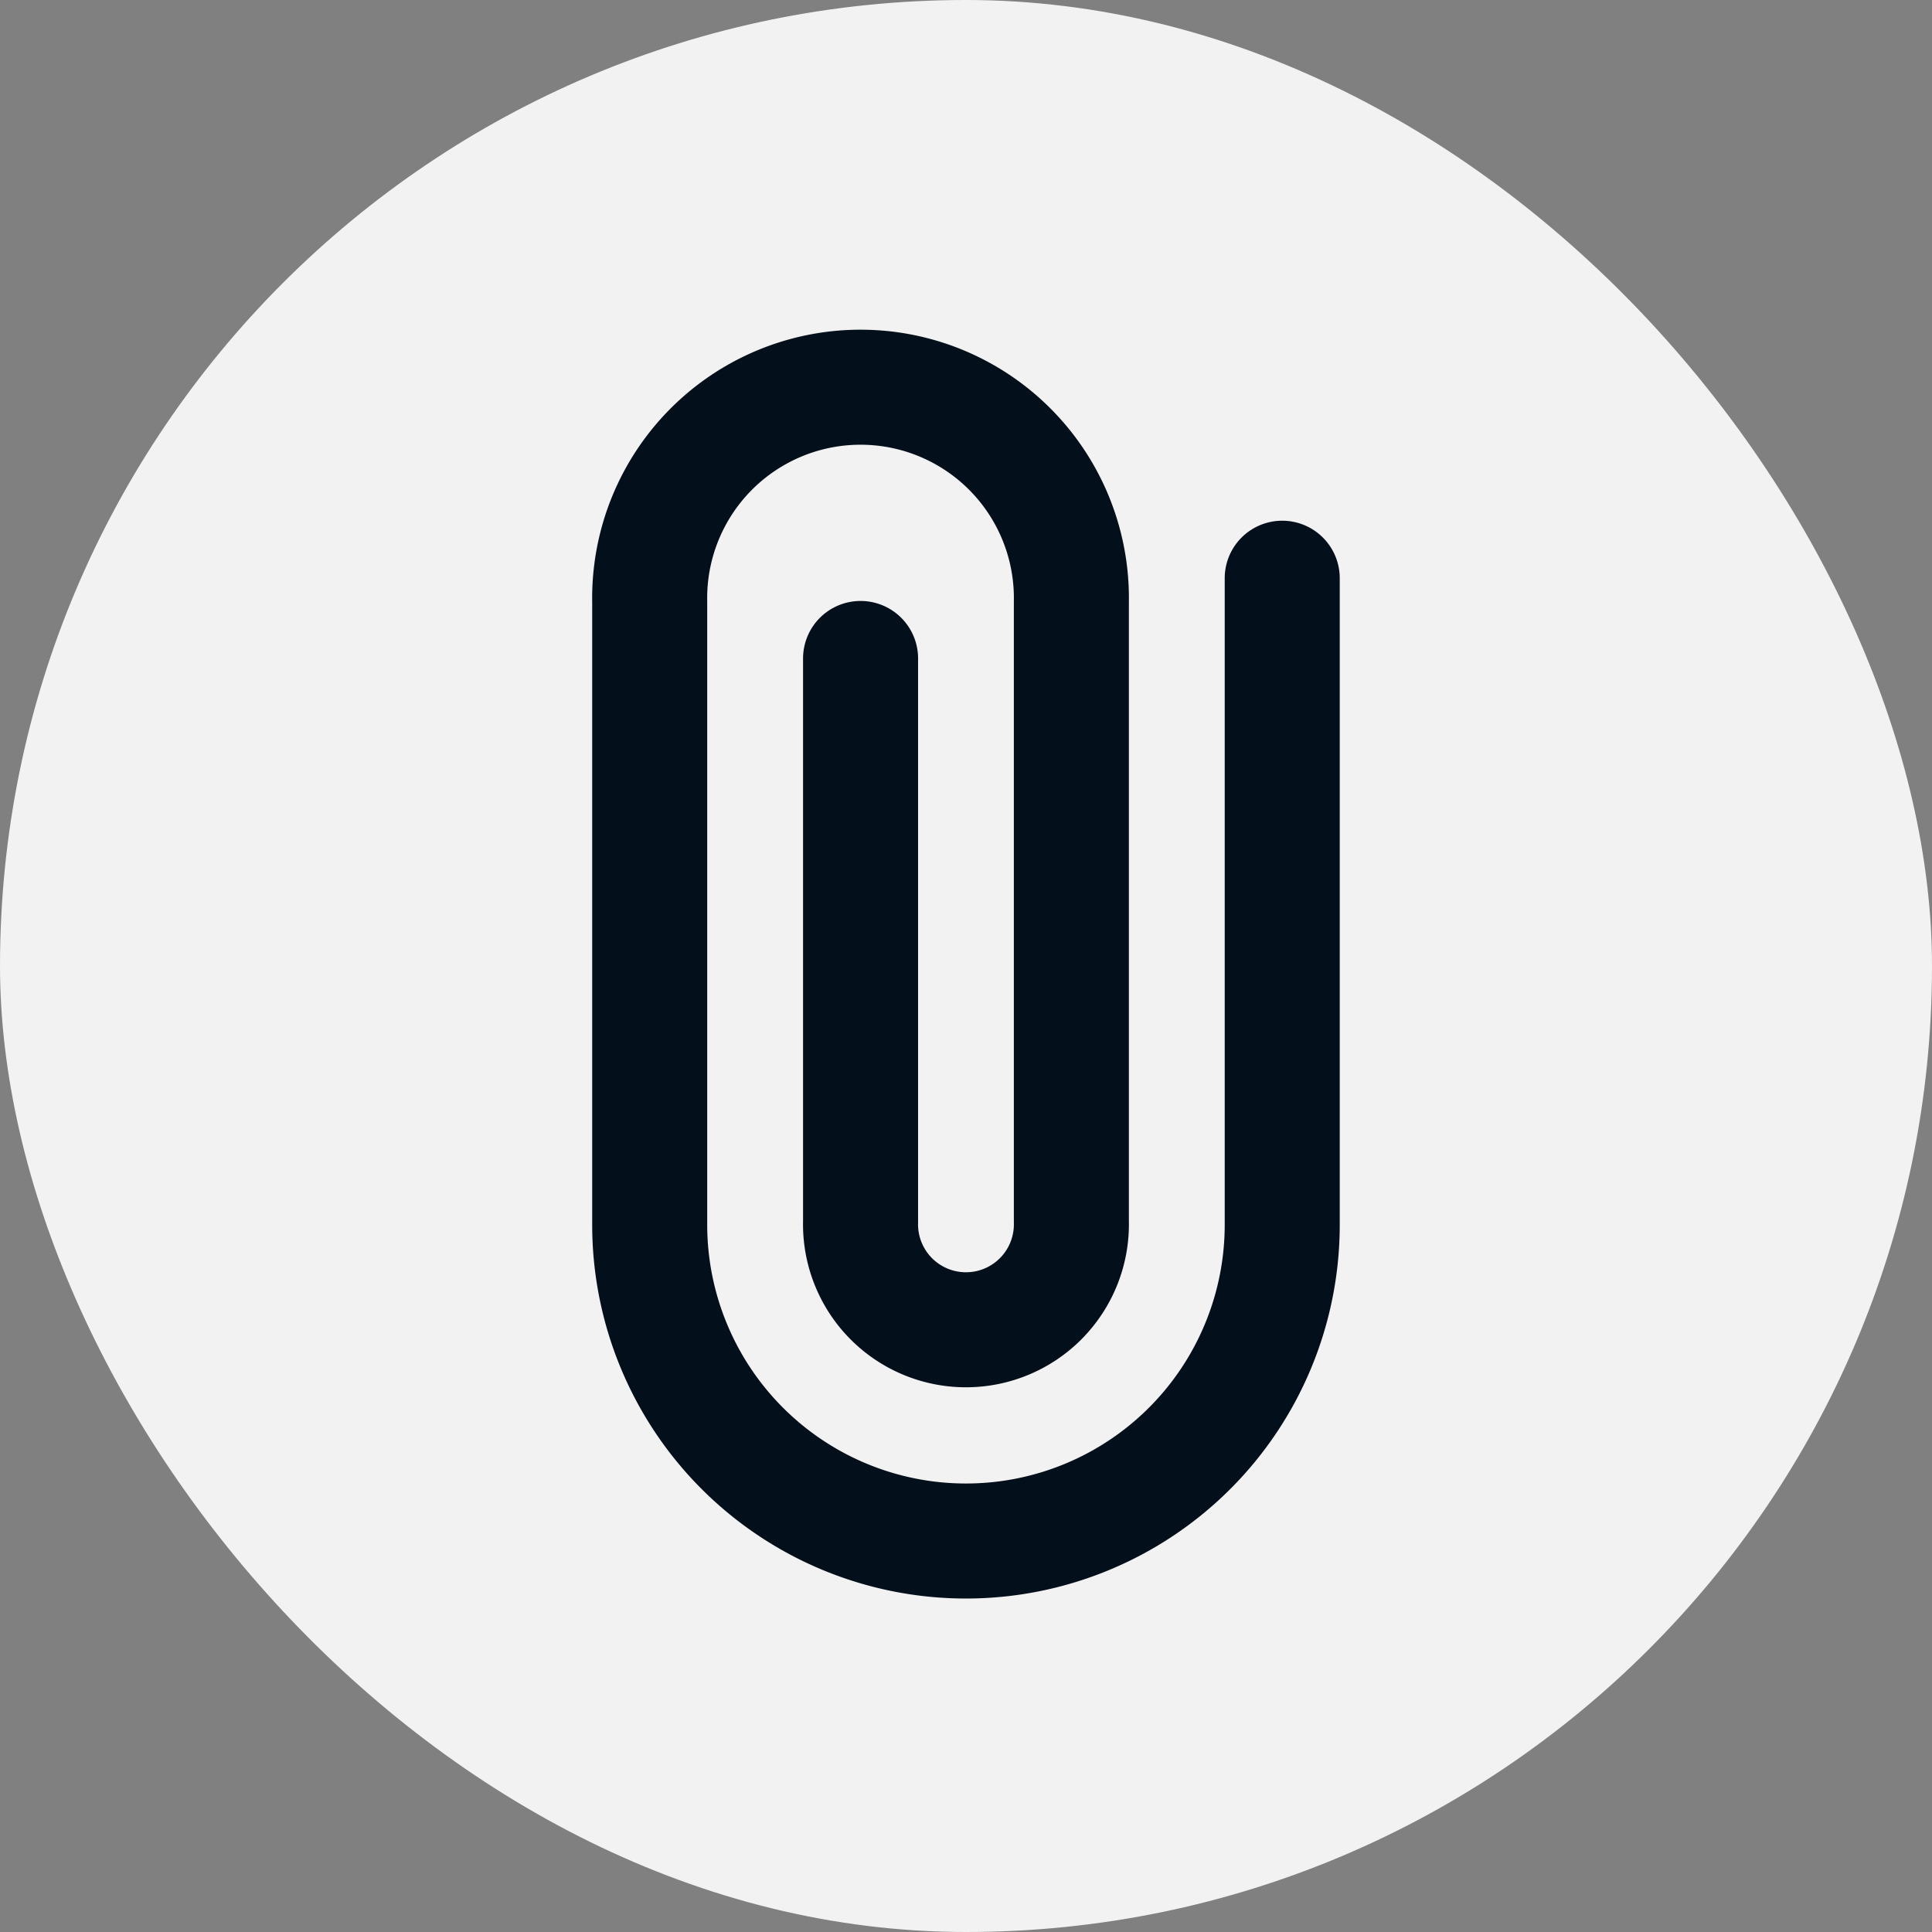 <svg width="28" height="28" viewBox="0 0 28 28" fill="none" xmlns="http://www.w3.org/2000/svg"><rect x="0" y="0" width="28" height="28" fill="#808080" stroke="none"/><rect width="28" height="28" rx="14" fill="#F2F2F2"/><g clip-path="url(#clip0_1397_40033)"><path d="M18.583 8.38v9.37a4.583 4.583 0 1 1-9.167 0V8.723a3.056 3.056 0 1 1 6.111 0v8.982a1.528 1.528 0 1 1-3.055 0V9.543" stroke="#030F1A" stroke-width="1.667" stroke-linecap="round" stroke-linejoin="round"/></g><defs><clipPath id="clip0_1397_40033"><path fill="#fff" transform="translate(4 4)" d="M0 0h20v20H0z"/></clipPath></defs></svg>